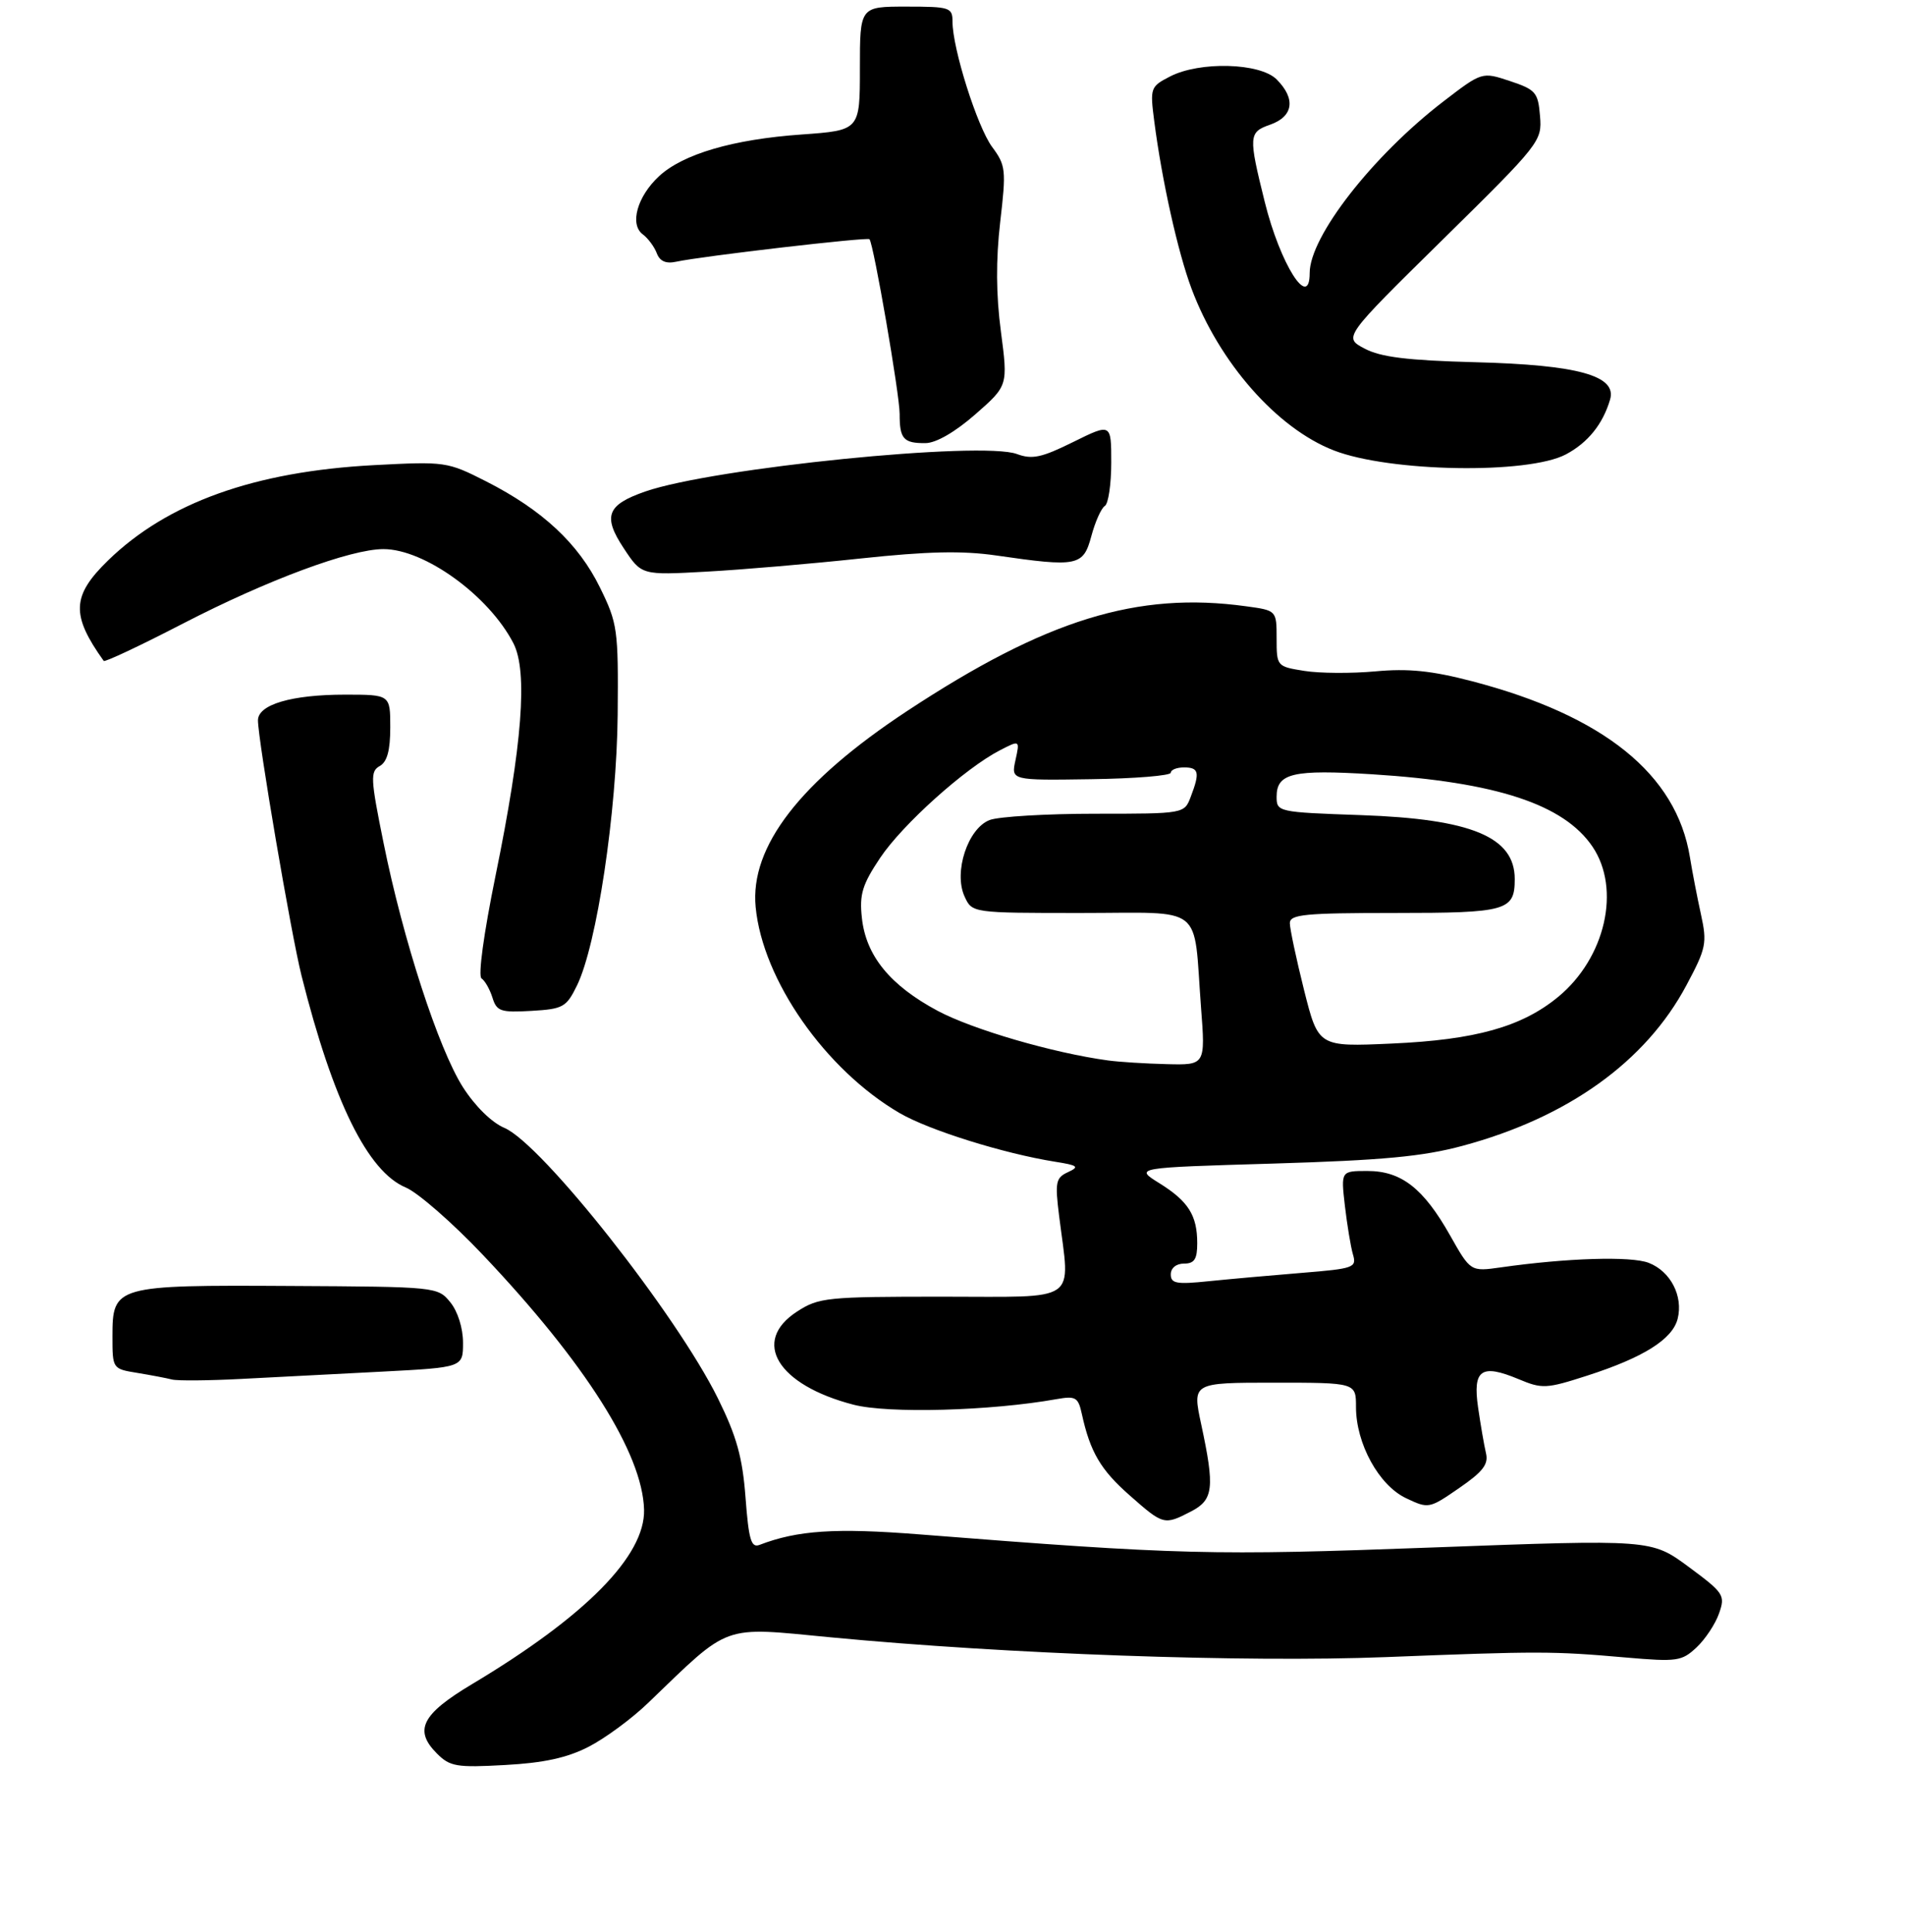 <?xml version="1.0" encoding="UTF-8" standalone="no"?>
<!DOCTYPE svg PUBLIC "-//W3C//DTD SVG 1.1//EN" "http://www.w3.org/Graphics/SVG/1.1/DTD/svg11.dtd" >
<svg xmlns="http://www.w3.org/2000/svg" xmlns:xlink="http://www.w3.org/1999/xlink" version="1.1" viewBox="0 0 288 292">
 <g >
 <path fill="currentColor"
d=" M 89.00 264.03 C 91.47 262.76 95.53 259.78 98.00 257.39 C 110.56 245.31 108.93 245.90 125.59 247.49 C 152.18 250.03 188.24 251.31 209.50 250.48 C 232.72 249.57 234.72 249.57 245.80 250.54 C 253.55 251.21 254.25 251.11 256.49 249.01 C 257.81 247.77 259.34 245.46 259.89 243.87 C 260.85 241.13 260.63 240.79 255.28 236.83 C 249.65 232.68 249.65 232.68 216.58 233.91 C 183.29 235.15 178.37 235.03 139.00 231.93 C 126.33 230.93 120.57 231.31 114.82 233.52 C 113.56 234.00 113.19 232.74 112.71 226.37 C 112.25 220.26 111.37 217.11 108.53 211.36 C 102.23 198.63 81.93 172.91 76.26 170.49 C 74.32 169.67 71.81 167.19 69.97 164.31 C 66.29 158.51 60.95 142.10 57.99 127.43 C 56.01 117.69 55.96 116.60 57.41 115.79 C 58.53 115.16 59.00 113.44 59.00 109.95 C 59.00 105.00 59.00 105.00 52.15 105.00 C 44.07 105.00 39.00 106.50 39.00 108.88 C 39.00 111.84 44.02 141.27 45.59 147.50 C 50.36 166.48 55.59 177.10 61.35 179.50 C 63.18 180.27 68.44 184.86 73.02 189.70 C 88.50 206.03 97.14 219.70 97.37 228.19 C 97.55 235.16 88.53 244.31 71.34 254.58 C 63.75 259.12 62.53 261.53 66.06 265.06 C 68.03 267.03 69.02 267.20 76.37 266.79 C 82.24 266.47 85.75 265.70 89.00 264.03 Z  M 180.05 228.47 C 183.46 226.71 183.67 224.93 181.59 215.25 C 180.25 209.00 180.25 209.00 192.62 209.00 C 205.00 209.00 205.00 209.00 205.00 212.68 C 205.00 218.21 208.46 224.51 212.55 226.45 C 215.96 228.07 216.06 228.06 220.58 224.94 C 224.19 222.46 225.06 221.33 224.65 219.65 C 224.37 218.47 223.84 215.37 223.46 212.76 C 222.63 207.02 223.93 206.11 229.57 208.46 C 233.14 209.96 233.77 209.93 239.94 207.94 C 248.45 205.20 252.85 202.44 253.63 199.34 C 254.49 195.91 252.56 192.17 249.26 190.89 C 246.59 189.85 236.88 190.15 226.91 191.57 C 222.32 192.22 222.32 192.22 219.22 186.73 C 215.20 179.61 211.85 177.00 206.73 177.00 C 202.72 177.00 202.72 177.00 203.32 182.25 C 203.66 185.14 204.20 188.45 204.54 189.61 C 205.13 191.61 204.70 191.76 196.83 192.40 C 192.25 192.77 185.91 193.34 182.75 193.66 C 177.86 194.17 177.00 194.01 177.00 192.63 C 177.00 191.67 177.82 191.00 179.00 191.00 C 180.57 191.00 181.00 190.33 181.00 187.93 C 181.00 183.70 179.65 181.57 175.26 178.84 C 171.50 176.50 171.50 176.50 192.50 175.88 C 209.10 175.38 215.10 174.82 221.14 173.19 C 237.04 168.91 248.81 160.47 254.96 148.92 C 257.95 143.32 258.10 142.56 257.15 138.20 C 256.58 135.61 255.83 131.72 255.48 129.55 C 253.44 117.03 242.45 108.16 222.50 102.96 C 216.44 101.38 212.90 101.02 207.94 101.48 C 204.33 101.81 199.49 101.78 197.19 101.41 C 193.04 100.75 193.00 100.71 193.00 96.51 C 193.00 92.27 193.00 92.27 188.36 91.64 C 171.92 89.38 158.13 93.65 137.13 107.48 C 120.96 118.14 113.36 127.97 114.24 137.11 C 115.30 148.14 124.79 161.71 136.01 168.25 C 140.44 170.83 151.72 174.36 159.50 175.60 C 162.98 176.15 163.23 176.36 161.45 177.18 C 159.61 178.03 159.48 178.68 160.12 183.81 C 161.79 197.13 163.42 196.00 142.49 196.00 C 124.98 196.00 123.78 196.12 120.50 198.25 C 113.53 202.76 117.53 209.35 129.04 212.33 C 134.29 213.69 149.76 213.27 159.72 211.49 C 162.62 210.98 163.00 211.20 163.55 213.71 C 164.81 219.48 166.40 222.18 170.78 226.03 C 175.88 230.53 176.01 230.56 180.05 228.47 Z  M 57.75 207.33 C 70.00 206.69 70.00 206.69 70.00 202.96 C 70.00 200.77 69.21 198.24 68.09 196.86 C 66.18 194.51 66.03 194.50 43.84 194.38 C 17.42 194.23 17.00 194.35 17.00 201.98 C 17.00 206.90 17.01 206.91 20.75 207.52 C 22.81 207.86 25.18 208.31 26.00 208.52 C 26.82 208.73 31.55 208.69 36.50 208.43 C 41.45 208.17 51.01 207.67 57.75 207.33 Z  M 87.23 148.96 C 90.23 142.83 93.24 122.76 93.38 108.00 C 93.49 95.10 93.37 94.24 90.69 88.78 C 87.44 82.16 82.00 77.09 73.51 72.77 C 67.62 69.78 67.33 69.74 56.51 70.31 C 38.47 71.27 25.32 75.98 16.34 84.71 C 10.84 90.06 10.71 92.95 15.68 99.90 C 15.84 100.12 21.26 97.57 27.73 94.22 C 40.44 87.66 52.99 83.00 57.97 83.00 C 64.18 83.00 73.90 90.03 77.61 97.22 C 79.82 101.48 78.97 112.57 74.91 132.40 C 73.13 141.13 72.25 147.55 72.80 147.90 C 73.31 148.23 74.05 149.53 74.45 150.80 C 75.09 152.87 75.69 153.07 80.33 152.80 C 85.14 152.52 85.62 152.25 87.23 148.96 Z  M 130.09 84.42 C 140.18 83.34 145.46 83.22 150.59 83.96 C 162.94 85.75 163.77 85.58 164.99 81.04 C 165.57 78.87 166.49 76.81 167.03 76.48 C 167.56 76.15 168.00 73.20 168.00 69.93 C 168.00 63.97 168.00 63.97 162.25 66.81 C 157.46 69.18 156.04 69.48 153.74 68.63 C 148.39 66.64 107.83 70.73 97.56 74.29 C 91.74 76.31 91.09 78.03 94.31 82.89 C 96.99 86.95 96.99 86.95 106.75 86.41 C 112.11 86.12 122.62 85.22 130.09 84.42 Z  M 236.74 68.68 C 240.05 66.92 242.31 64.13 243.41 60.41 C 244.49 56.79 238.58 55.15 223.00 54.75 C 212.75 54.48 208.73 53.98 206.30 52.69 C 203.09 51.00 203.09 51.00 218.12 36.21 C 232.86 21.70 233.14 21.34 232.82 17.54 C 232.53 13.96 232.17 13.55 228.27 12.25 C 224.05 10.85 224.05 10.85 218.18 15.36 C 207.49 23.58 198.00 35.77 198.00 41.26 C 198.00 46.99 193.53 39.92 191.20 30.50 C 188.73 20.55 188.77 19.98 192.01 18.85 C 195.54 17.61 195.93 14.93 193.00 12.00 C 190.49 9.49 181.36 9.24 176.87 11.57 C 173.92 13.09 173.85 13.29 174.50 18.32 C 175.66 27.30 178.07 38.12 180.14 43.64 C 184.32 54.81 193.05 64.74 201.64 68.08 C 210.08 71.36 231.01 71.72 236.74 68.68 Z  M 147.45 62.63 C 152.39 58.30 152.39 58.30 151.32 50.13 C 150.58 44.56 150.55 39.29 151.21 33.57 C 152.13 25.68 152.06 25.00 149.99 22.21 C 147.74 19.16 144.00 7.34 144.00 3.27 C 144.00 1.13 143.61 1.00 137.00 1.00 C 130.00 1.00 130.00 1.00 130.00 10.35 C 130.00 19.70 130.00 19.70 121.19 20.33 C 110.83 21.06 103.25 23.28 99.63 26.64 C 96.34 29.69 95.16 33.90 97.16 35.41 C 97.97 36.01 98.92 37.30 99.29 38.27 C 99.75 39.49 100.67 39.90 102.23 39.56 C 106.16 38.71 131.14 35.81 131.45 36.16 C 132.08 36.90 136.02 59.69 136.01 62.58 C 136.00 66.34 136.59 67.01 139.92 66.98 C 141.51 66.97 144.39 65.31 147.45 62.63 Z  M 167.50 160.29 C 159.24 159.17 147.09 155.63 141.77 152.80 C 134.58 148.96 130.91 144.48 130.30 138.74 C 129.91 135.19 130.36 133.71 133.07 129.66 C 136.44 124.63 145.87 116.15 151.15 113.42 C 154.19 111.85 154.19 111.85 153.52 114.90 C 152.85 117.96 152.85 117.96 164.93 117.78 C 171.57 117.69 177.00 117.24 177.00 116.80 C 177.00 116.36 177.90 116.00 179.00 116.00 C 181.25 116.00 181.43 116.75 180.02 120.43 C 179.05 123.00 179.05 123.00 165.59 123.00 C 158.19 123.00 151.00 123.43 149.62 123.95 C 146.32 125.21 144.14 131.82 145.82 135.50 C 146.96 138.00 146.96 138.00 163.40 138.00 C 182.35 138.00 180.38 136.45 181.57 152.25 C 182.24 161.00 182.24 161.00 176.37 160.85 C 173.14 160.77 169.15 160.52 167.50 160.29 Z  M 197.15 149.66 C 195.97 144.94 195.00 140.38 195.00 139.54 C 195.00 138.22 197.26 138.00 210.80 138.00 C 227.82 138.00 229.00 137.67 229.00 132.87 C 229.00 126.51 222.46 123.79 205.75 123.21 C 193.17 122.77 193.00 122.73 193.00 120.42 C 193.00 116.86 195.49 116.29 207.50 117.04 C 226.22 118.22 236.42 121.58 240.75 127.97 C 245.09 134.38 242.71 144.80 235.56 150.69 C 230.07 155.21 223.07 157.18 210.40 157.74 C 199.31 158.24 199.31 158.24 197.15 149.66 Z "/>
</g>
</svg>